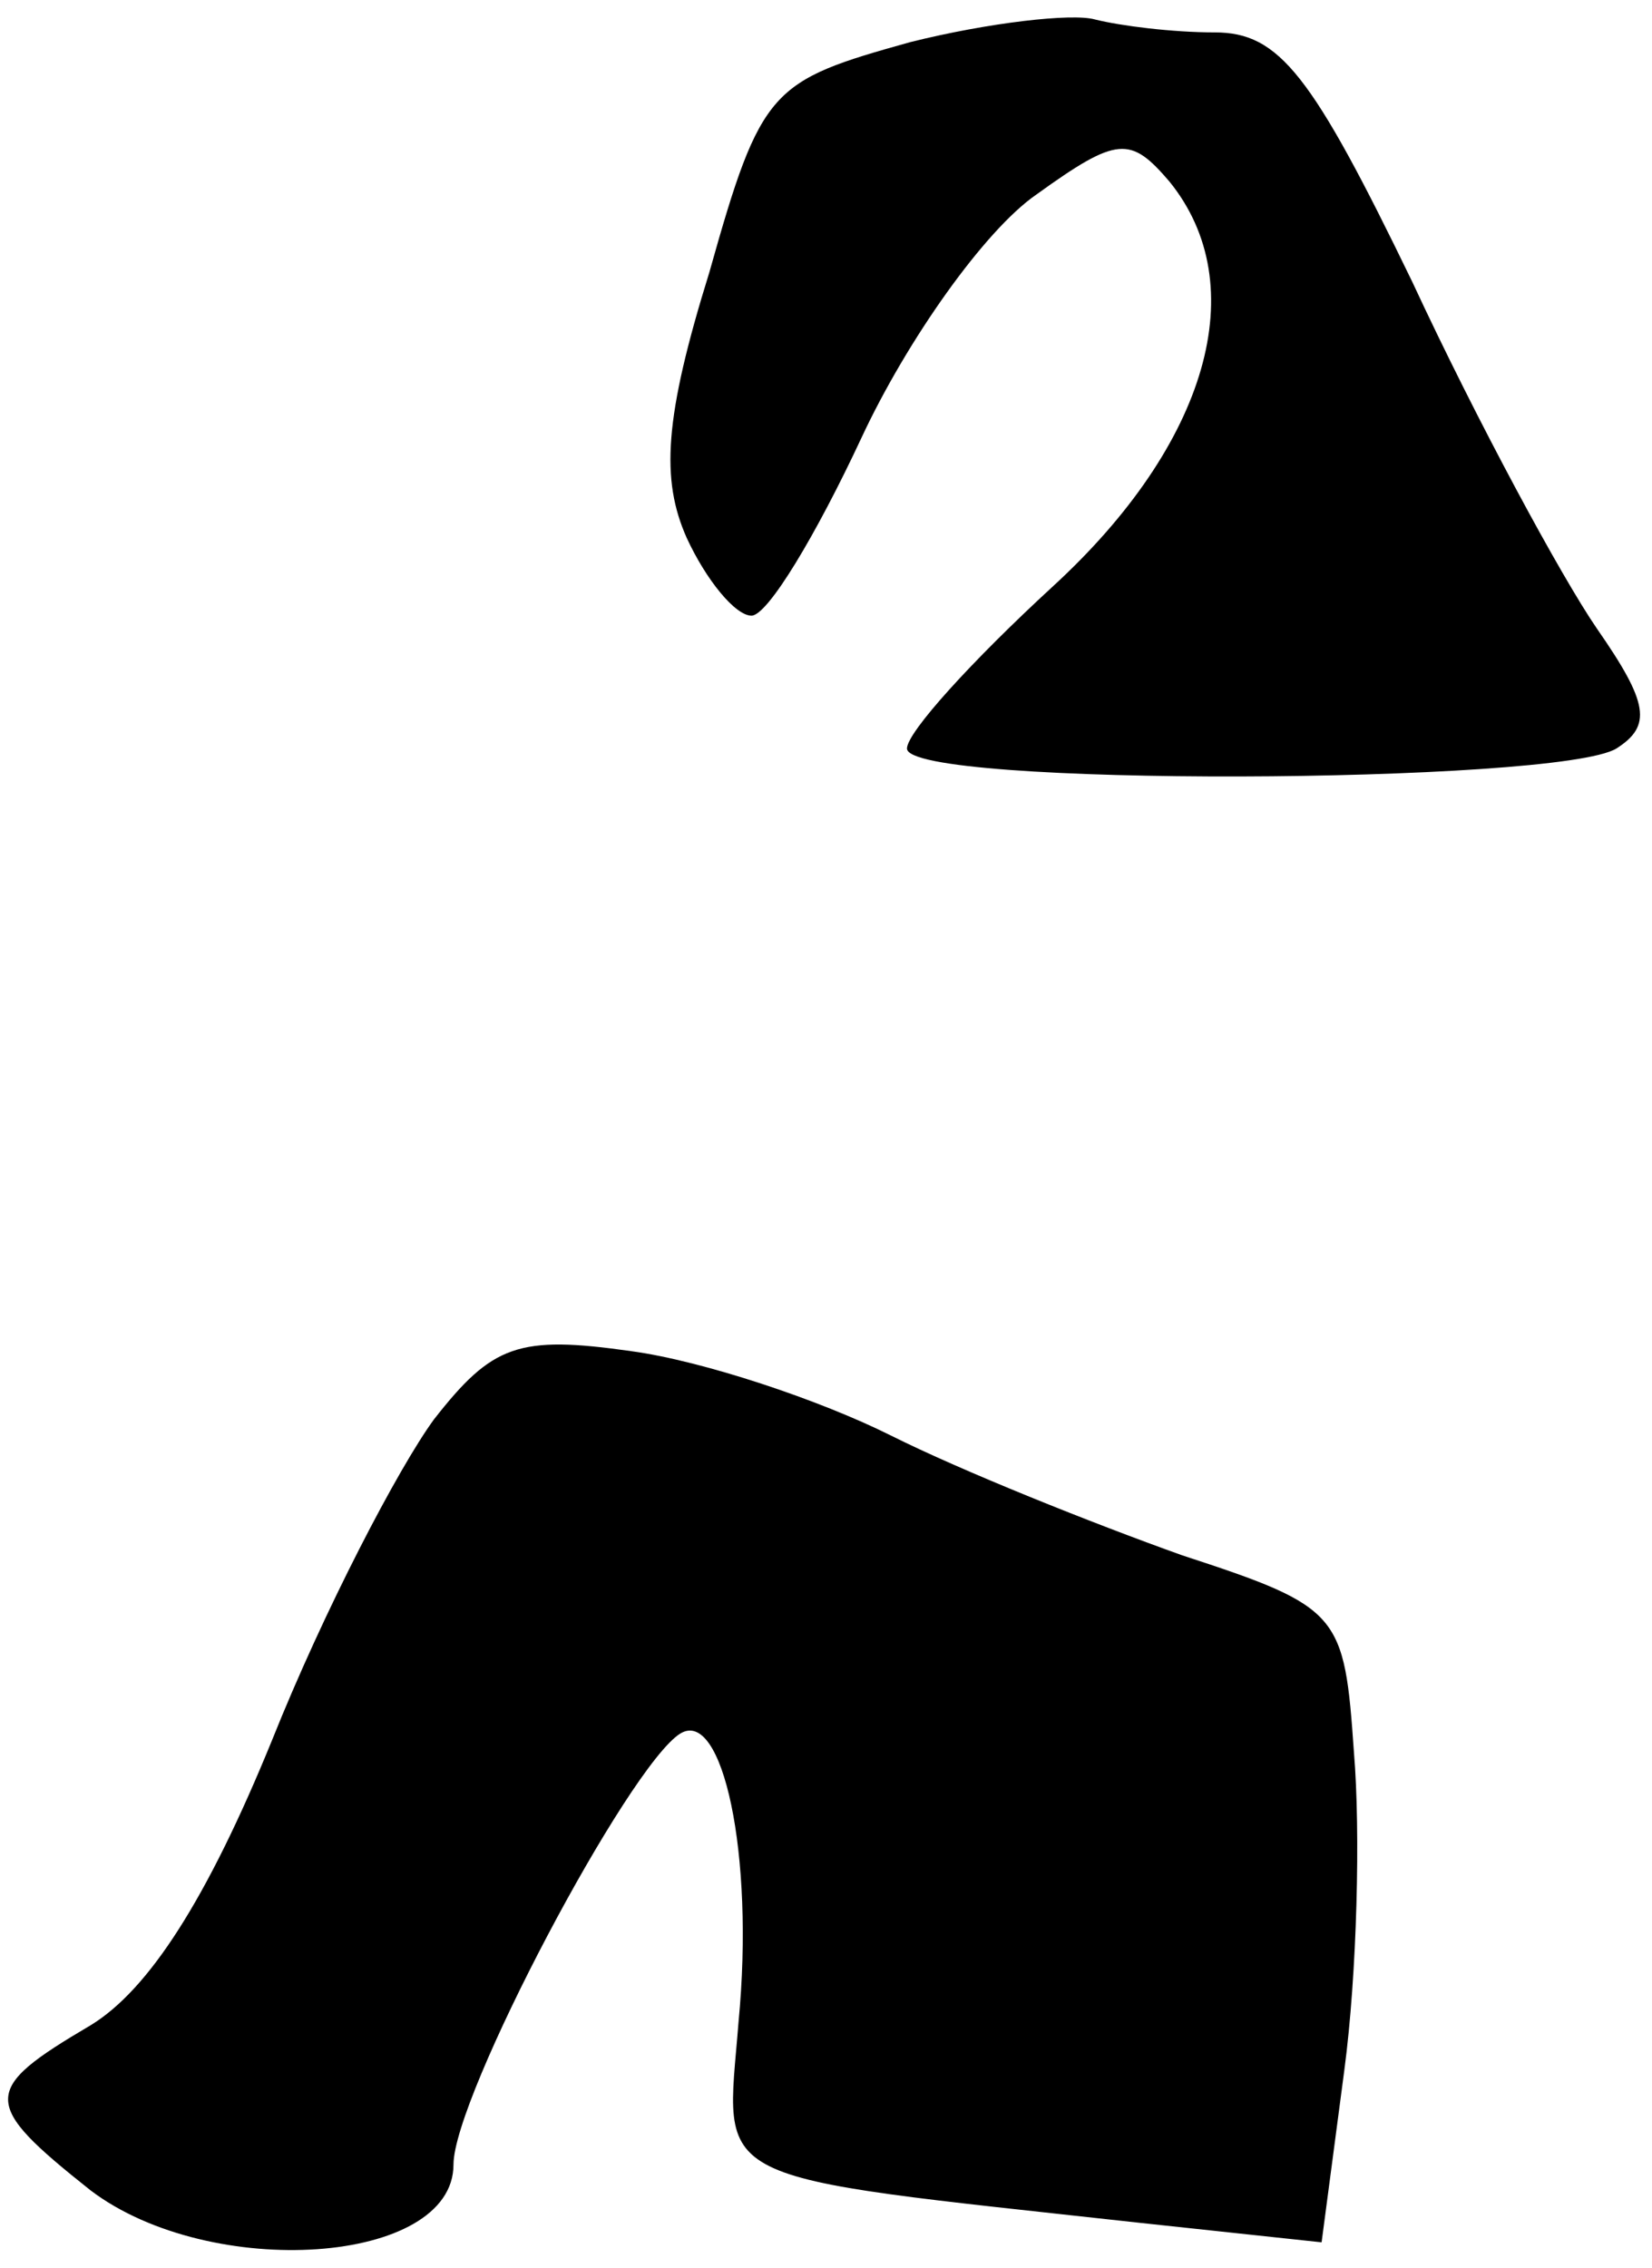 <?xml version="1.0" standalone="no"?>
<!DOCTYPE svg PUBLIC "-//W3C//DTD SVG 20010904//EN"
 "http://www.w3.org/TR/2001/REC-SVG-20010904/DTD/svg10.dtd">
<svg version="1.0" xmlns="http://www.w3.org/2000/svg"
 width="51pt" height="70pt" viewBox="0 0 51 70"
 preserveAspectRatio="xMidYMid meet">
<g transform="translate(0,70) scale(0.1,-0.1)"
fill="#000000" stroke="none">
<path fill="#000000" stroke="none" d="M281 687 c-43 -12 -46 -14 -62 -71 -14
-45 -15 -64 -7 -82 6 -13 15 -24 20 -24 5 0 20 25 34 55 14 30 38 64 54 75 25
18 29 18 41 4 26 -32 12 -81 -36 -125 -25 -23 -45 -45 -45 -50 0 -12 201 -11
219 0 11 7 10 14 -6 37 -11 16 -37 64 -57 107 -31 64 -41 77 -61 77 -13 0 -29
2 -37 4 -7 2 -33 -1 -57 -7z"/>
<path fill="#000000" stroke="none" d="M134 262 c-11 -15 -34 -59 -50 -99 -20
-49 -38 -77 -56 -88 -34 -20 -34 -24 0 -51 37 -28 112 -23 112 8 0 21 54 123
70 133 13 8 23 -37 18 -89 -4 -51 -12 -47 124 -62 l56 -6 7 53 c4 30 5 74 3
98 -3 43 -4 45 -53 61 -28 10 -68 26 -90 37 -22 11 -58 23 -80 26 -35 5 -43 2
-61 -21z"/>
</g>
</svg>
